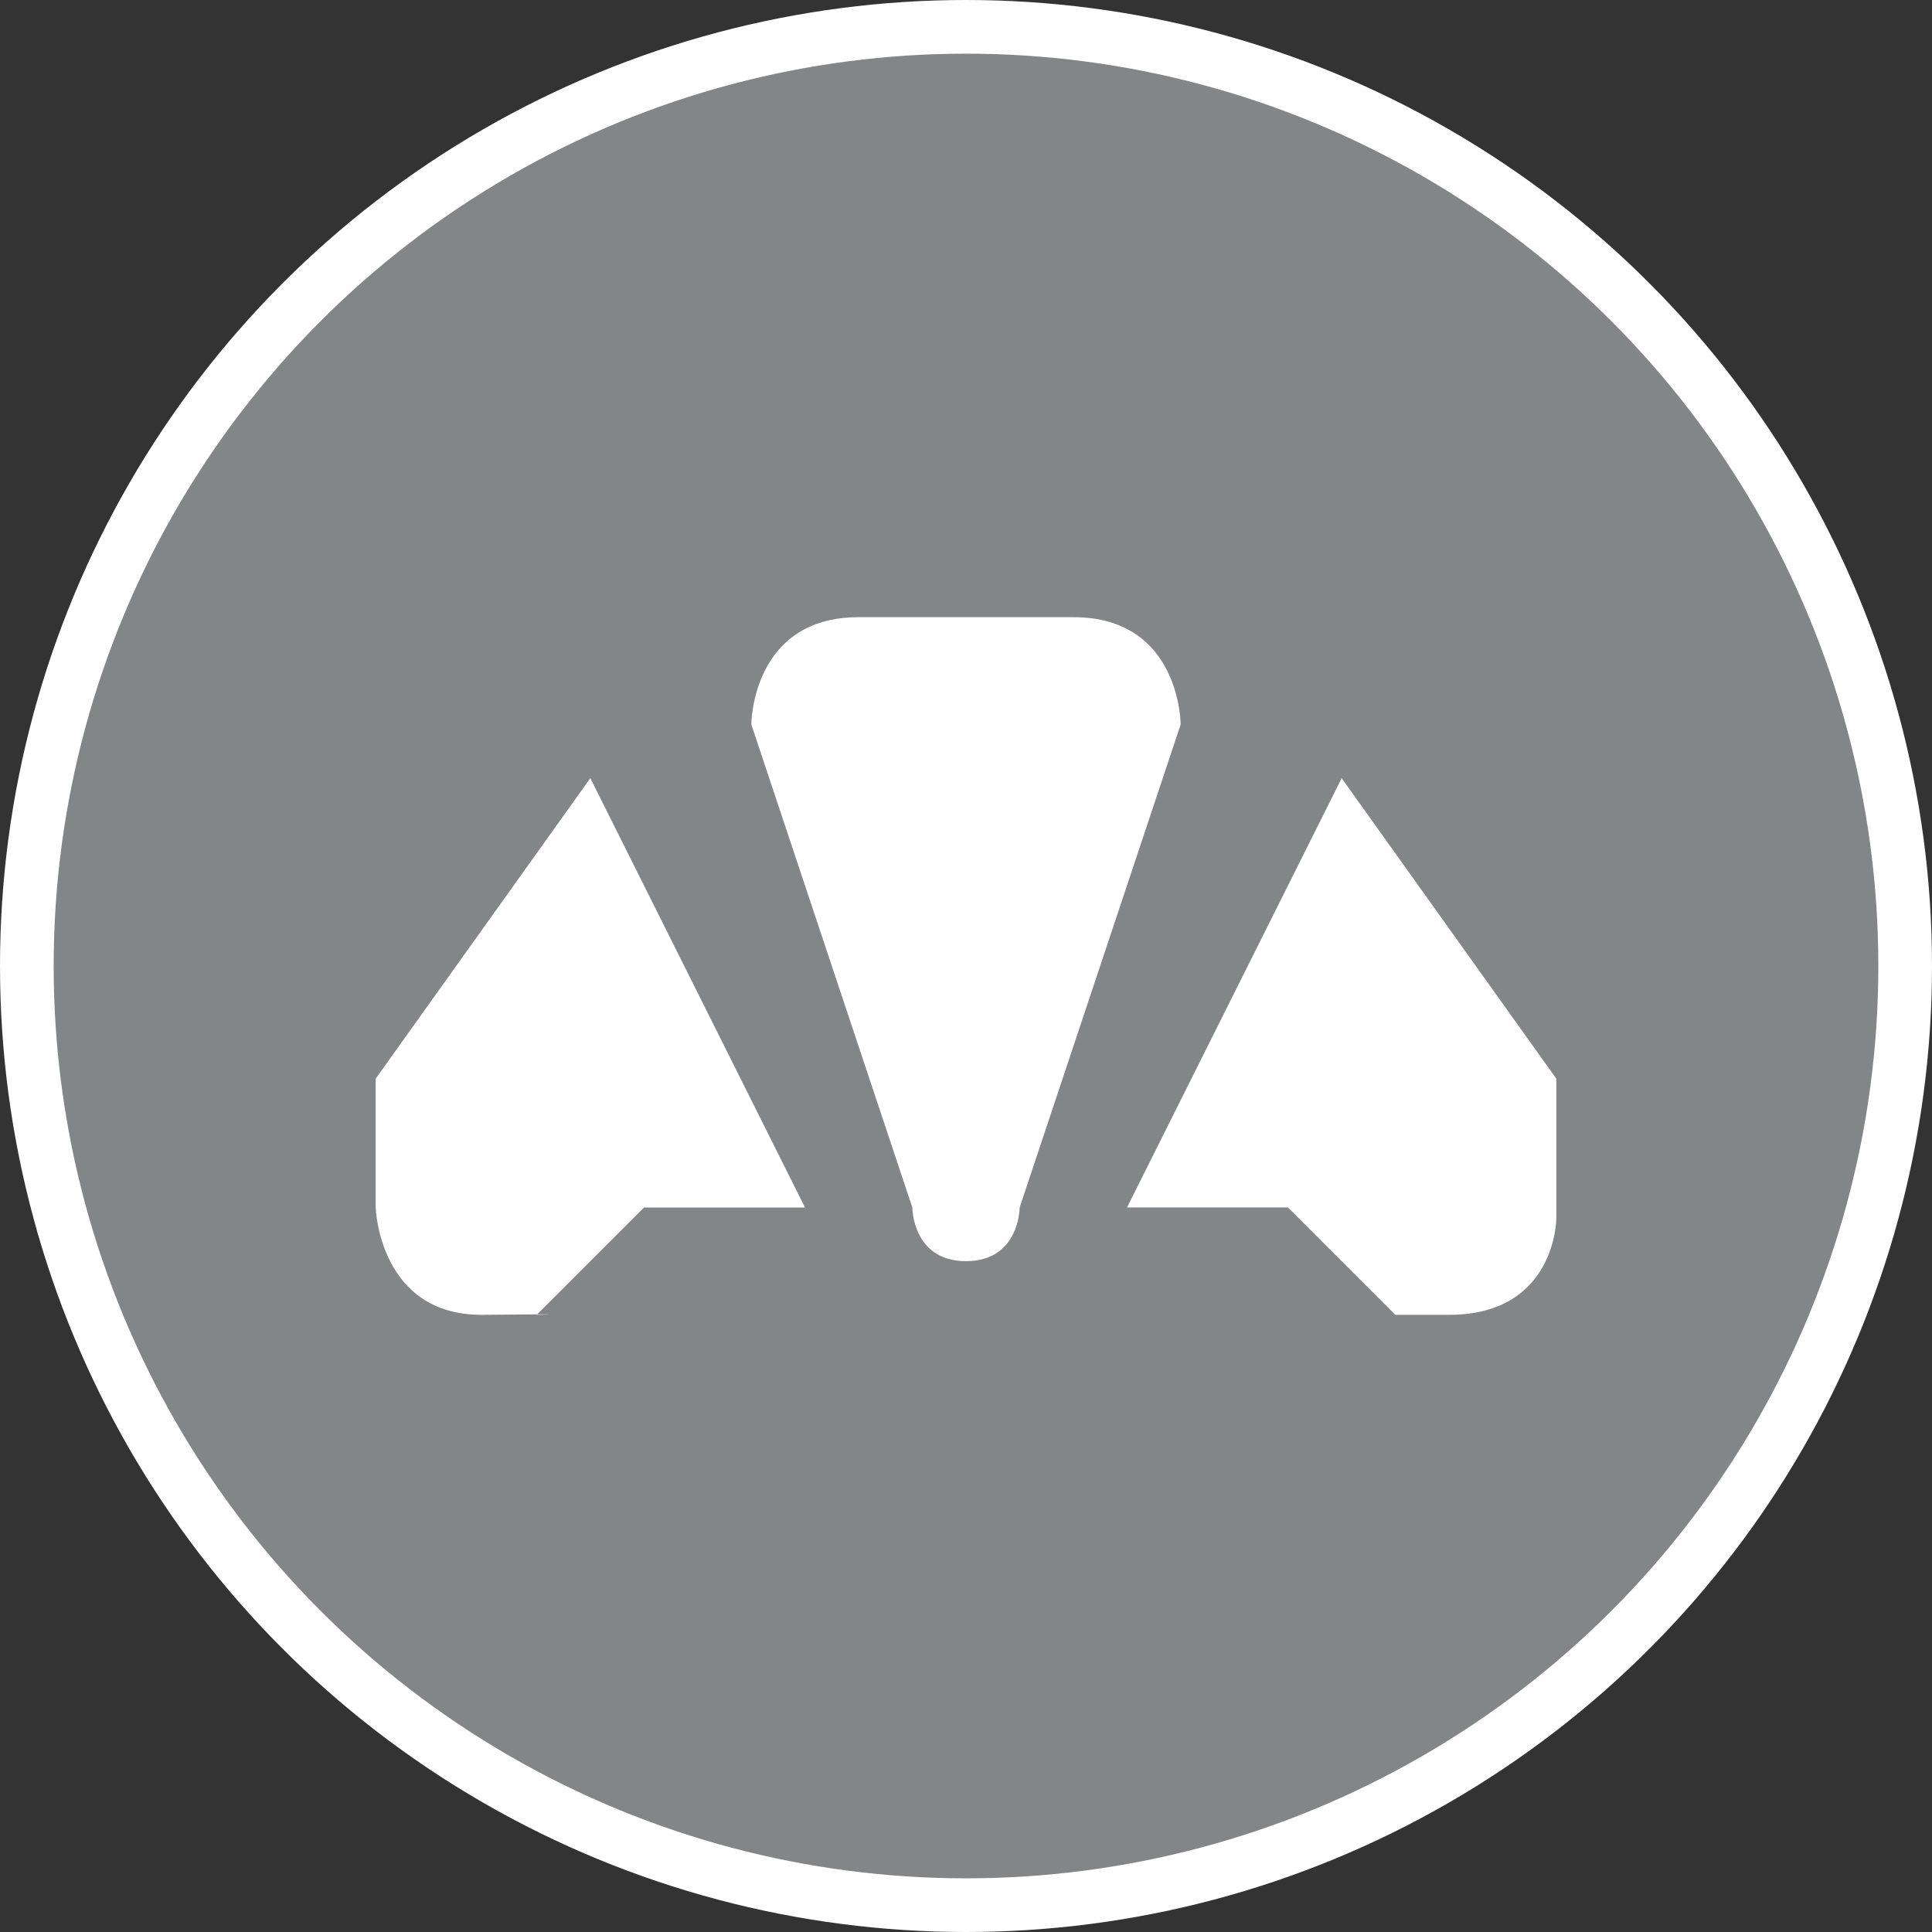 <svg xmlns="http://www.w3.org/2000/svg" viewBox="0 0 18 18" width="21" height="21">
  <rect x="0" y="0" width="18" height="18" fill="#333333" stroke="none"/>
  <circle stroke-miterlimit="10" cx="9" cy="9" r="8.75" stroke-width=".5" stroke="#FFF" fill="#828686" />
  <path
    d="M8 5.75c-1 0-1 1-1 1l1.5 4.5s0 .5.5.5.5-.5.5-.5l1.5-4.5s0-1-1-1zm4.5 1.5l-2 4H12l1 1h.5c1 0 1-.9 1-.9v-1.3zm-9 2.8v1.2s.03 1.01 1 1c.97-.01.5 0 .5 0l1-1h1.5l-2-4z"
    fill="#fff" />
</svg>